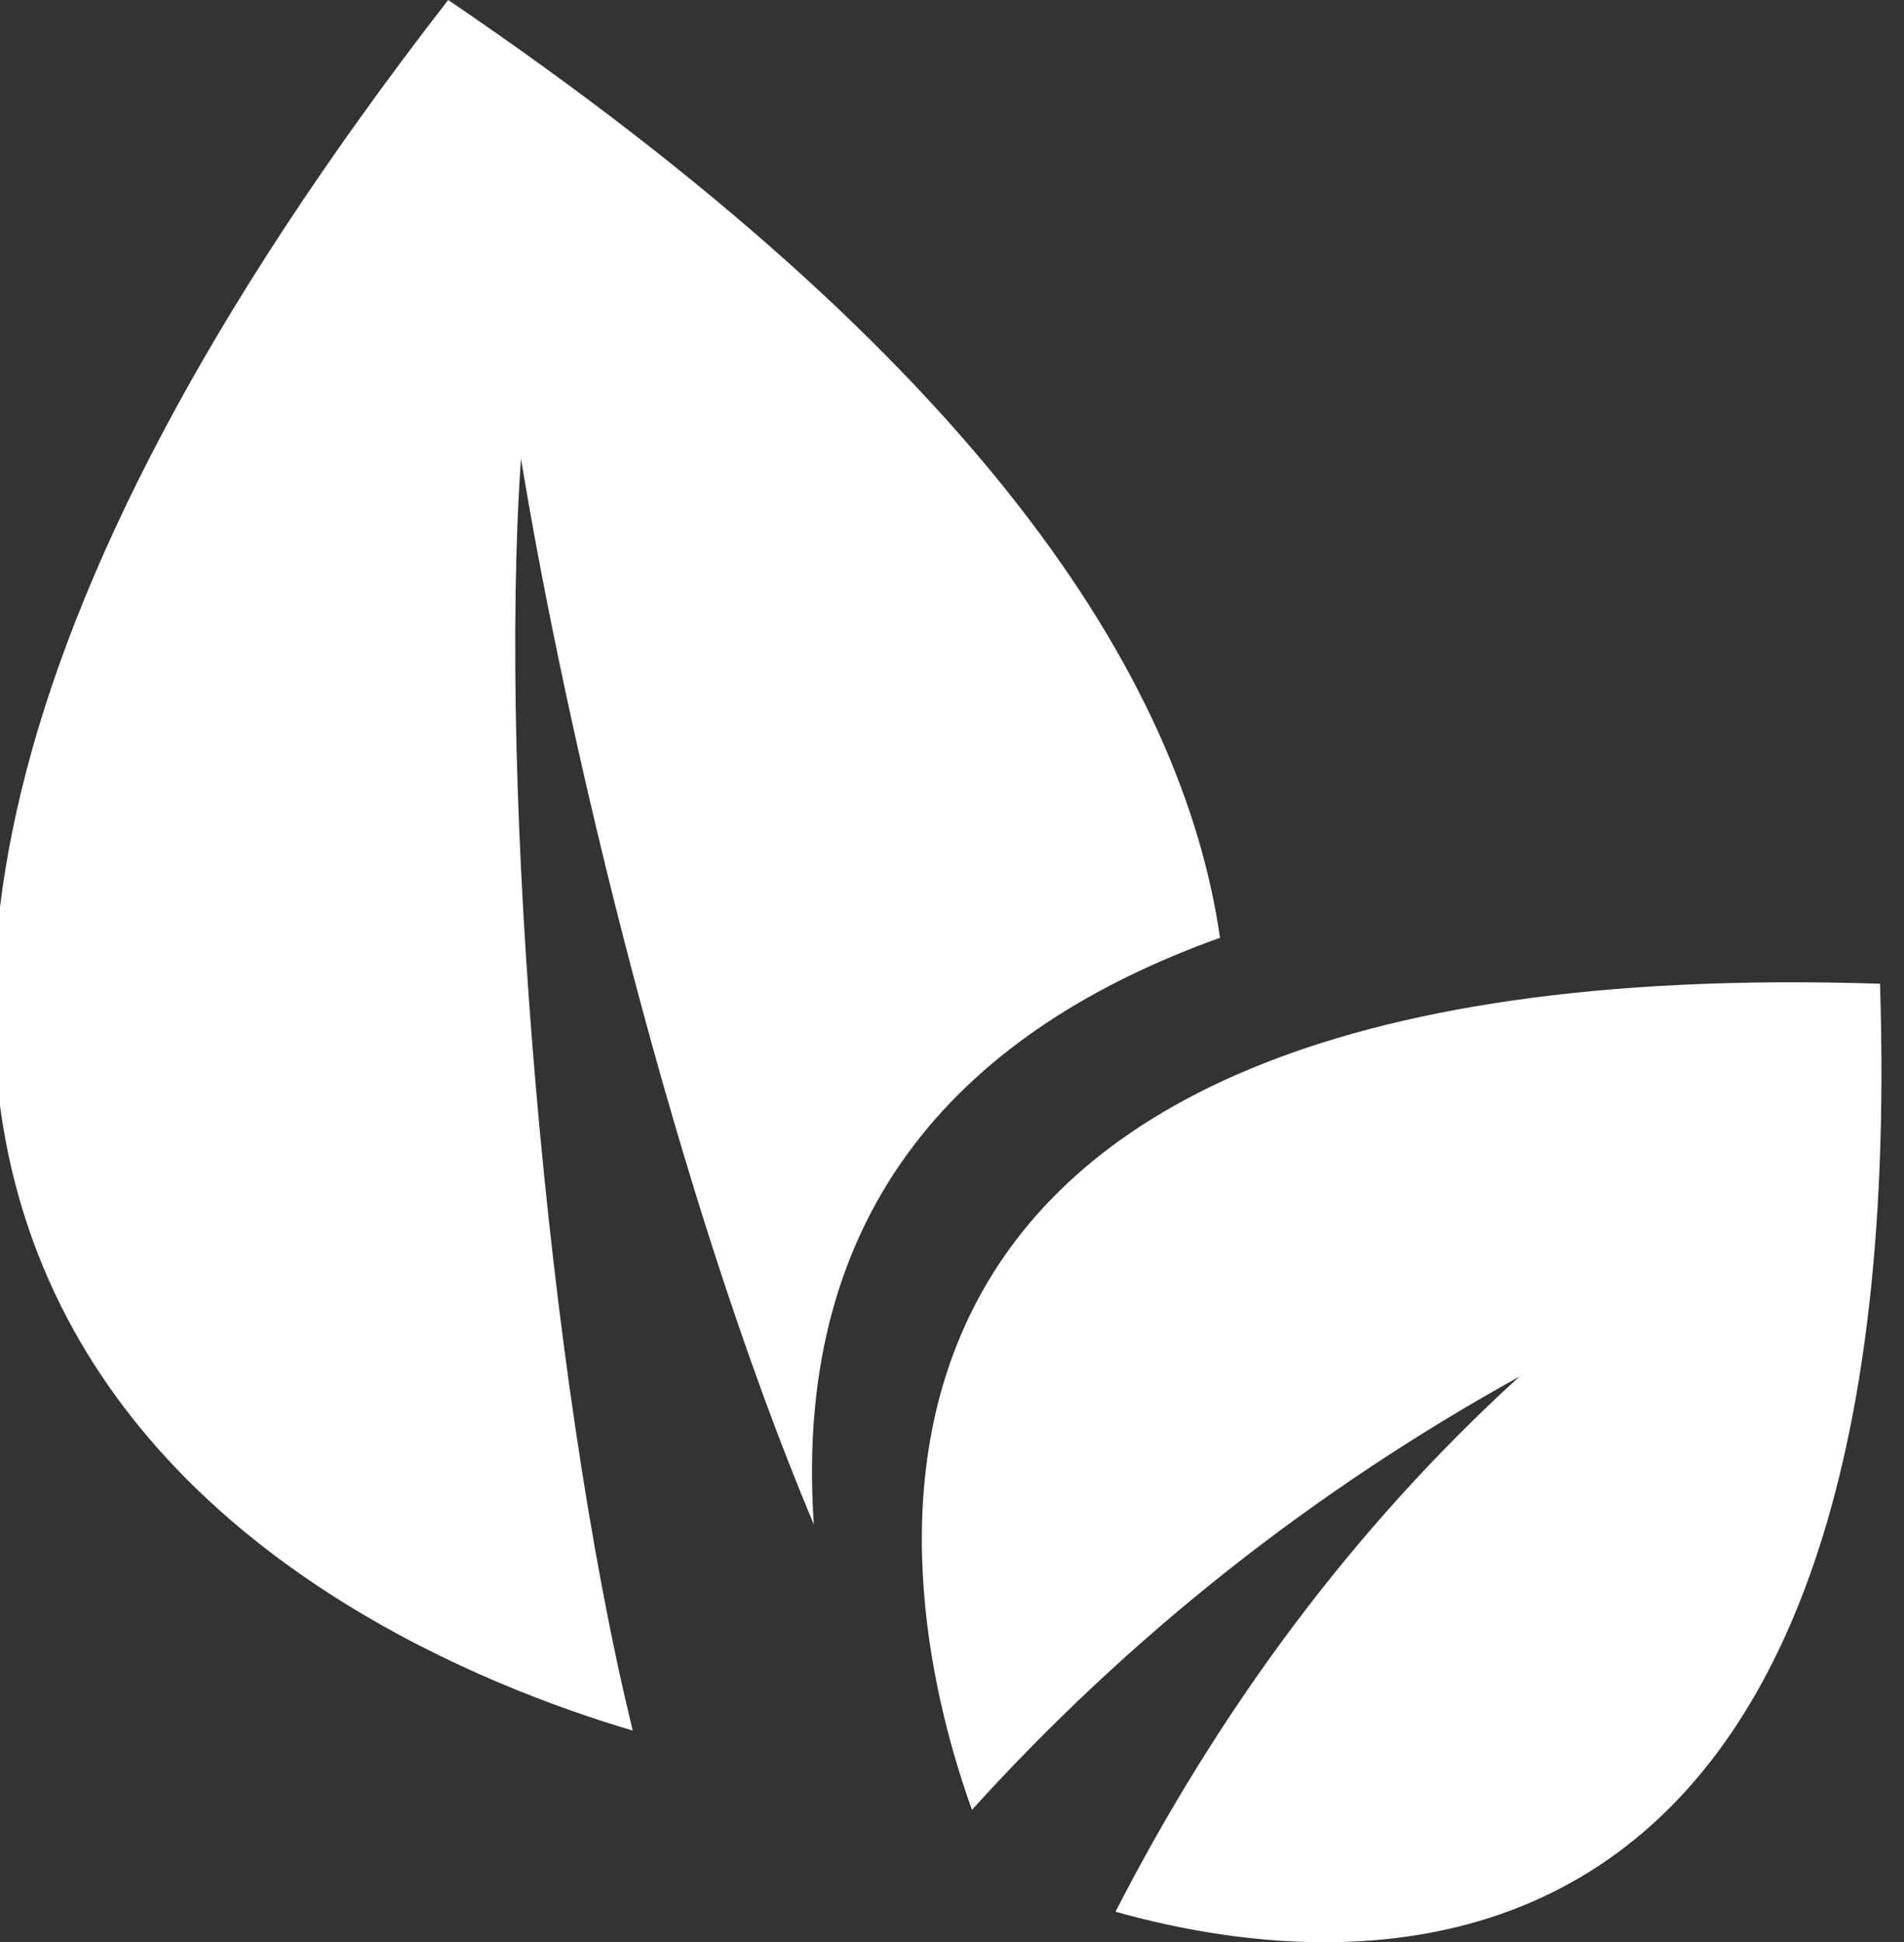 <?xml version="1.0" encoding="utf-8"?>
<!-- Generator: Adobe Illustrator 14.0.0, SVG Export Plug-In . SVG Version: 6.00 Build 43363)  -->
<!DOCTYPE svg PUBLIC "-//W3C//DTD SVG 1.1//EN" "http://www.w3.org/Graphics/SVG/1.1/DTD/svg11.dtd">
<svg version="1.1" id="Layer_1" xmlns="http://www.w3.org/2000/svg" xmlns:xlink="http://www.w3.org/1999/xlink" x="0px" y="0px"
	 width="50.238px" height="51.229px" viewBox="0 0 50.238 51.229" enable-background="new 0 0 50.238 51.229" xml:space="preserve">
<rect x="0" y="0" width="50.238" height="51.229" fill="#333333" stroke="none"/>
<path fill="#FFFFFF" d="M16.695,45.646C8.786,43.303-14.03,33.286,11.826,0c13.98,9.488,19.367,17.837,20.365,24.735
	c-6.688,2.396-11.292,7.051-10.718,15.476c-3.642-8.662-6.5-20.644-7.726-28.113C13.132,20.823,14.42,36.345,16.695,45.646"/>
<path fill="#FFFFFF" d="M25.646,47.737c-1.926-5.351-5.926-22.749,23.959-21.79c0.877,27.33-13.599,26.321-20.172,24.477
	c2.721-5.297,6.224-10.077,10.656-14.114C34.652,39.32,29.808,43.14,25.646,47.737"/>
</svg>
